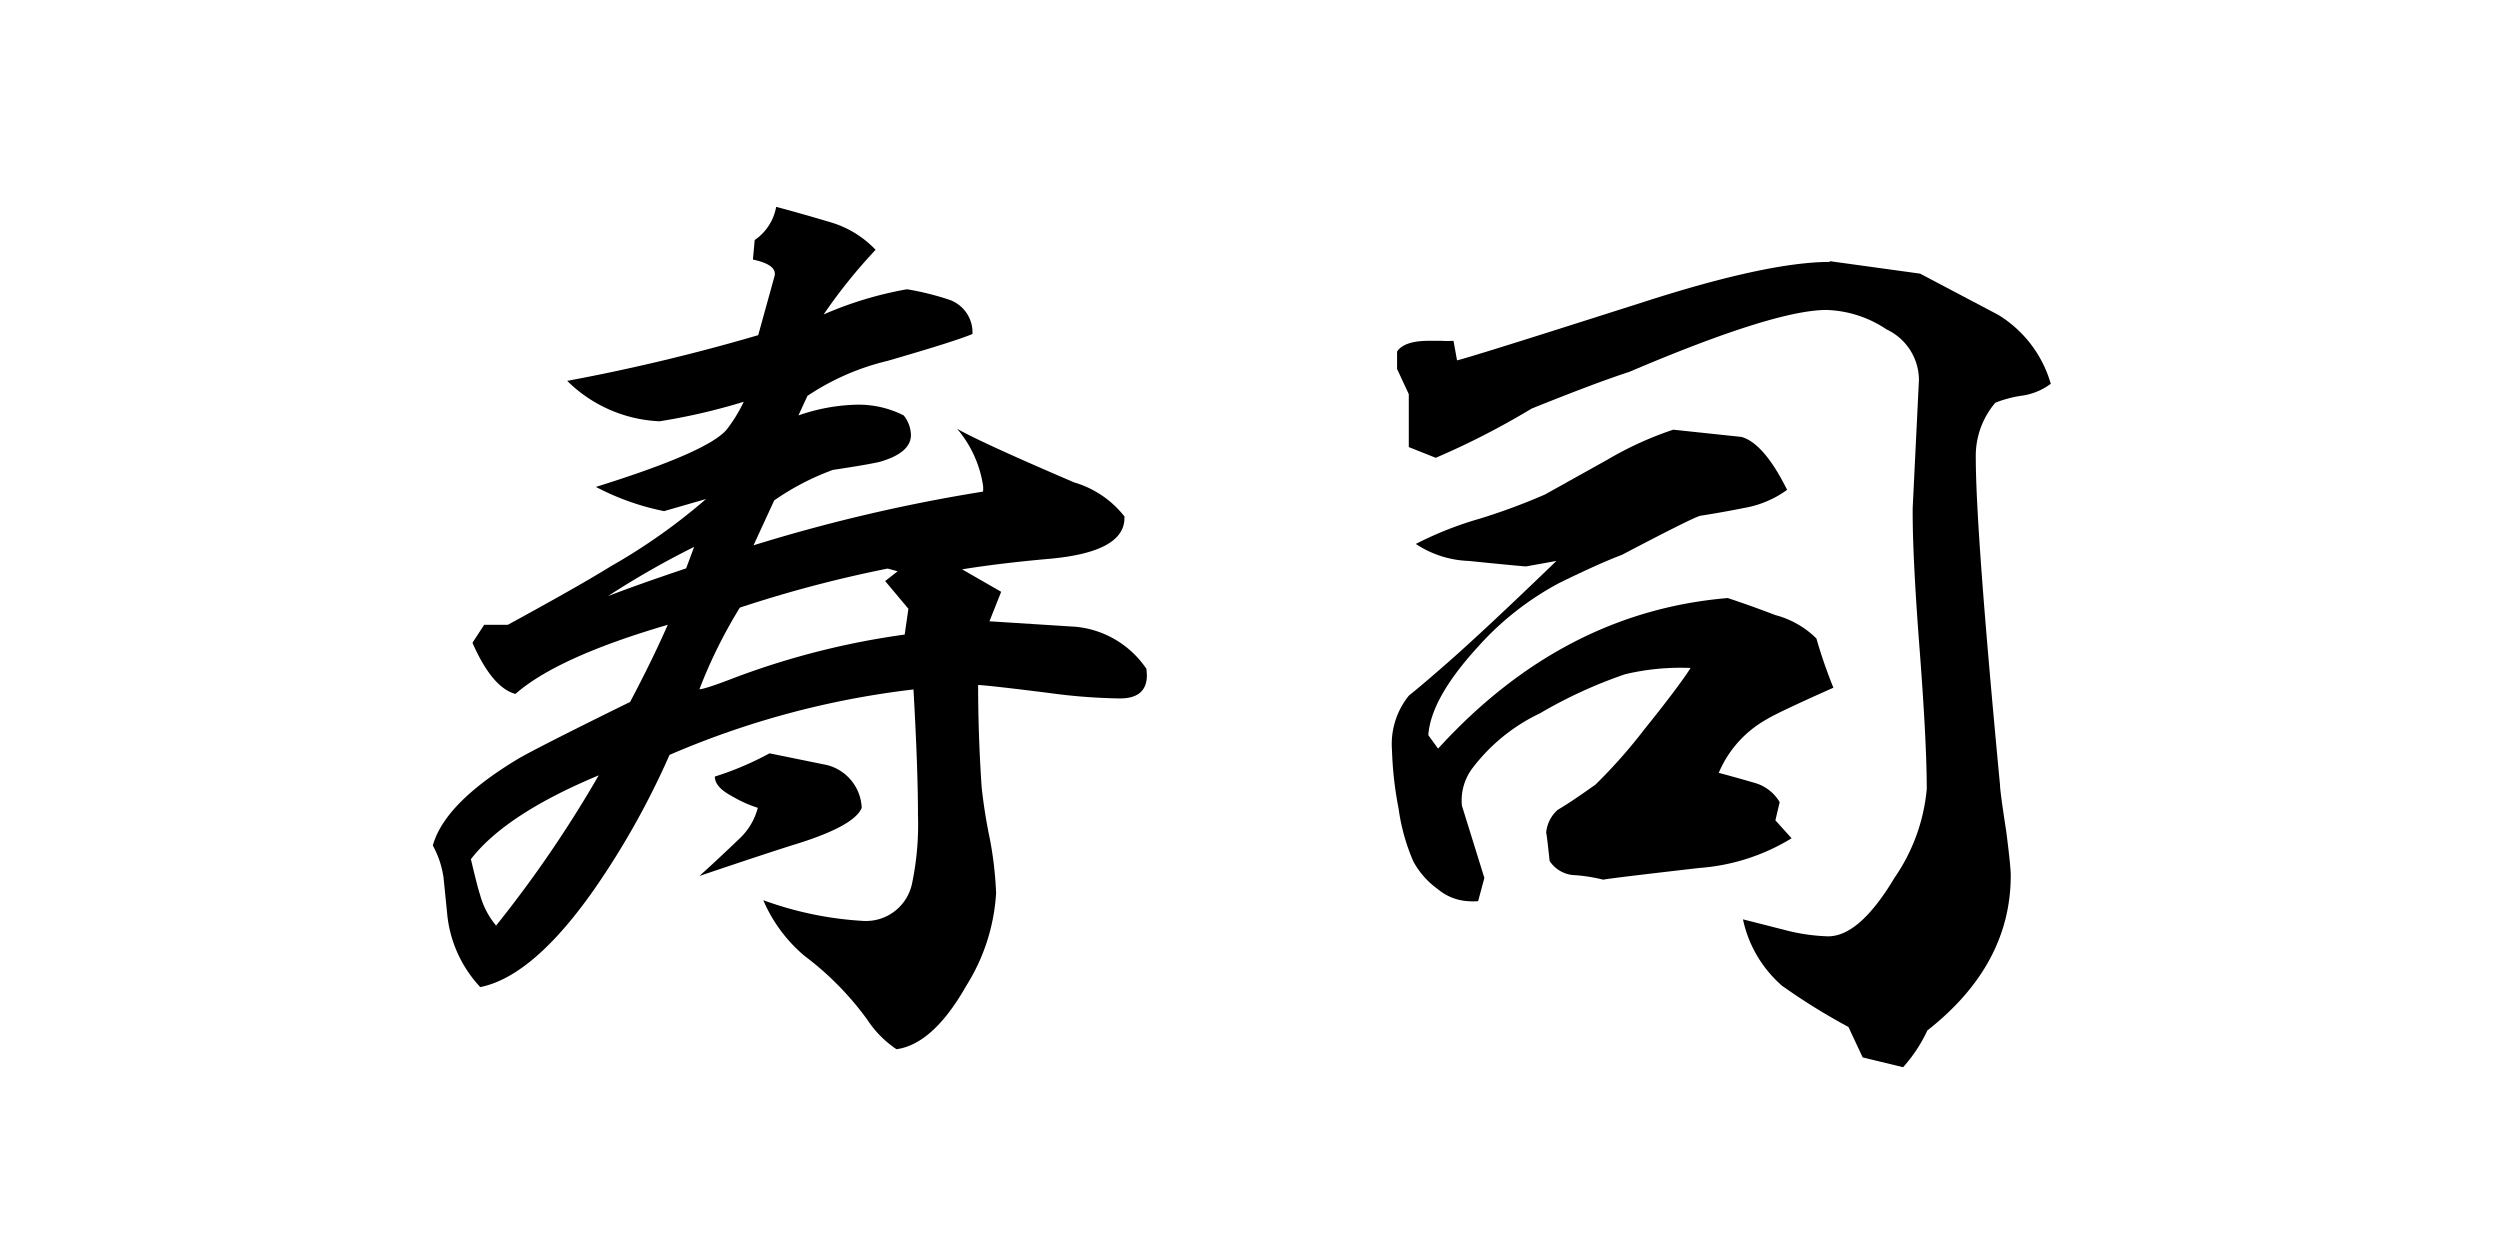 <svg xmlns="http://www.w3.org/2000/svg" width="128" height="64" viewBox="0 0 128 64">
  <title>sushi-title</title>
  <g>
    <path d="M58.72,34.57q0,1.19-1.38,1.19a29.46,29.46,0,0,1-3.63-.28q-2.94-.37-3.63-.41,0,2.57.18,5.23A27,27,0,0,0,50.69,43,18.55,18.55,0,0,1,51,45.73a10,10,0,0,1-1.52,4.73q-1.7,3-3.58,3.26A5.35,5.35,0,0,1,44.4,52.2a15.35,15.35,0,0,0-3.21-3.26,7.66,7.66,0,0,1-2.11-2.85,17.82,17.82,0,0,0,5.1,1.06,2.41,2.41,0,0,0,2.52-1.93A14.73,14.73,0,0,0,47,41.73q0-2.39-.23-6.43a44.47,44.47,0,0,0-12.49,3.35,41.08,41.08,0,0,1-3.86,6.89q-3.12,4.45-5.83,5a6.37,6.37,0,0,1-1.7-3.81l-.18-1.79a4.79,4.79,0,0,0-.55-1.65q.6-2.16,4.32-4.41.92-.55,5.78-2.94,1.1-2.07,1.93-3.95-5.65,1.65-7.8,3.54-1.19-.32-2.2-2.62l.6-.92H26q3.67-2,5.28-3a30.34,30.34,0,0,0,4.87-3.44L34,26.17a13,13,0,0,1-3.49-1.24q5.74-1.79,6.7-2.94a7.79,7.79,0,0,0,.87-1.42,31.23,31.23,0,0,1-4.31,1,7.16,7.16,0,0,1-4.73-2.07,99,99,0,0,0,9.78-2.34l.83-3q.18-.6-1.1-.87l.09-1a2.61,2.61,0,0,0,1.1-1.7q1.38.37,2.75.78a5.2,5.2,0,0,1,2.34,1.42,27.58,27.58,0,0,0-2.66,3.31,18.8,18.8,0,0,1,4.27-1.29,14.12,14.12,0,0,1,2.2.55,1.77,1.77,0,0,1,1.15,1.74q-.87.37-4.36,1.38a12.61,12.61,0,0,0-4.09,1.79l-.46,1a9.65,9.65,0,0,1,3-.55,5.09,5.09,0,0,1,2.39.55,1.66,1.66,0,0,1,.37,1q0,.92-1.61,1.38-.6.14-2.39.41a13.18,13.18,0,0,0-3,1.56l-1.06,2.3a85.12,85.12,0,0,1,11.75-2.75,1.37,1.37,0,0,0,0-.32A5.82,5.82,0,0,0,49,21.95q1.19.69,6,2.75a5.09,5.09,0,0,1,2.57,1.74q.09,1.79-3.72,2.16-2.62.23-4.59.55l2,1.15-.6,1.51,4.41.28a4.93,4.93,0,0,1,3.63,2.16Zm-28,5.1q-4.82,2-6.61,4.32.37,1.56.46,1.79a4.14,4.14,0,0,0,.83,1.61A61.09,61.09,0,0,0,30.67,39.67ZM35.54,28a44.05,44.05,0,0,0-4.41,2.52q1.56-.6,4-1.42Zm8.58,13.36q-.37.92-3.31,1.84-1.33.41-5,1.65.87-.78,2.07-1.93a3.3,3.3,0,0,0,.92-1.56,6.28,6.28,0,0,1-1.33-.6q-.87-.46-.87-1a15.73,15.73,0,0,0,2.8-1.19l2.94.6A2.36,2.36,0,0,1,44.12,41.37Zm2.39-10.19-1.19-1.42.64-.5-.51-.14a64.3,64.3,0,0,0-7.57,2,25.25,25.25,0,0,0-2.07,4.18q.28,0,1.93-.64a40.21,40.21,0,0,1,8.58-2.16Z"/>
    <path d="M85.67,22l3.49.37q1.15.32,2.34,2.71a5.25,5.25,0,0,1-2.16.92q-1.15.23-2.3.41-.46.14-4,2-1.1.41-3.17,1.42a15.08,15.08,0,0,0-4.22,3.31q-2.39,2.62-2.52,4.5l.5.69q6.38-7,14.83-7.71,1.24.41,2.43.87A4.68,4.68,0,0,1,93,32.69a25.25,25.25,0,0,0,.87,2.52q-2.89,1.29-3.4,1.61A5.65,5.65,0,0,0,88,39.57q.87.23,1.79.5a2.17,2.17,0,0,1,1.33,1L90.9,42l.83.92A10.51,10.51,0,0,1,87,44.44q-4.77.55-4.91.6a8.64,8.64,0,0,0-1.42-.23,1.61,1.61,0,0,1-1.33-.73q-.18-1.7-.18-1.38a1.76,1.76,0,0,1,.6-1.24q.64-.37,1.93-1.29a26.71,26.71,0,0,0,2.48-2.8q1.74-2.16,2.39-3.17a12.28,12.28,0,0,0-3.35.32,23.73,23.73,0,0,0-4.36,2,9.38,9.38,0,0,0-3.49,2.85,2.74,2.74,0,0,0-.51,1.88L76,44.95l-.32,1.19a3.08,3.08,0,0,1-.51,0,2.65,2.65,0,0,1-1.56-.62,4.24,4.24,0,0,1-1.24-1.4,10.19,10.19,0,0,1-.76-2.71,18.35,18.35,0,0,1-.34-3,3.94,3.94,0,0,1,.87-2.8q.69-.55,2-1.7,1.88-1.65,5.55-5.19L78.14,29q-.18,0-2.94-.28a5.22,5.22,0,0,1-2.71-.87,17.91,17.91,0,0,1,3.26-1.29,31.83,31.83,0,0,0,3.35-1.24l3.21-1.79A17.54,17.54,0,0,1,85.67,22Zm8-8.63,4.64.64,4,2.11A6.12,6.12,0,0,1,105,19.65a3.22,3.22,0,0,1-1.42.6,6,6,0,0,0-1.42.37,4.2,4.2,0,0,0-1,2.8q0,3.72,1.24,16.76,0,.32.32,2.39.23,1.79.23,2.25,0,4.59-4.27,7.94a7.59,7.59,0,0,1-1.24,1.88l-2.07-.5-.73-1.56a31.88,31.88,0,0,1-3.4-2.11,6.21,6.21,0,0,1-2-3.4l2.16.55a9.72,9.72,0,0,0,2.2.32q1.61,0,3.4-3a9.49,9.49,0,0,0,1.65-4.54q0-2.39-.37-7.21T97.93,26l.32-6.56a2.87,2.87,0,0,0-1.65-2.57,5.83,5.83,0,0,0-3.08-1q-2.66,0-10.1,3.17-1.7.55-5,1.88a40.35,40.35,0,0,1-4.91,2.52l-1.38-.55,0-2.71-.6-1.29V18q.37-.55,1.61-.55c.15,0,.37,0,.64,0a6,6,0,0,0,.64,0l.18,1q.64-.14,9.59-3Q90.53,13.41,93.7,13.41Z"/>
  </g>
</svg>
